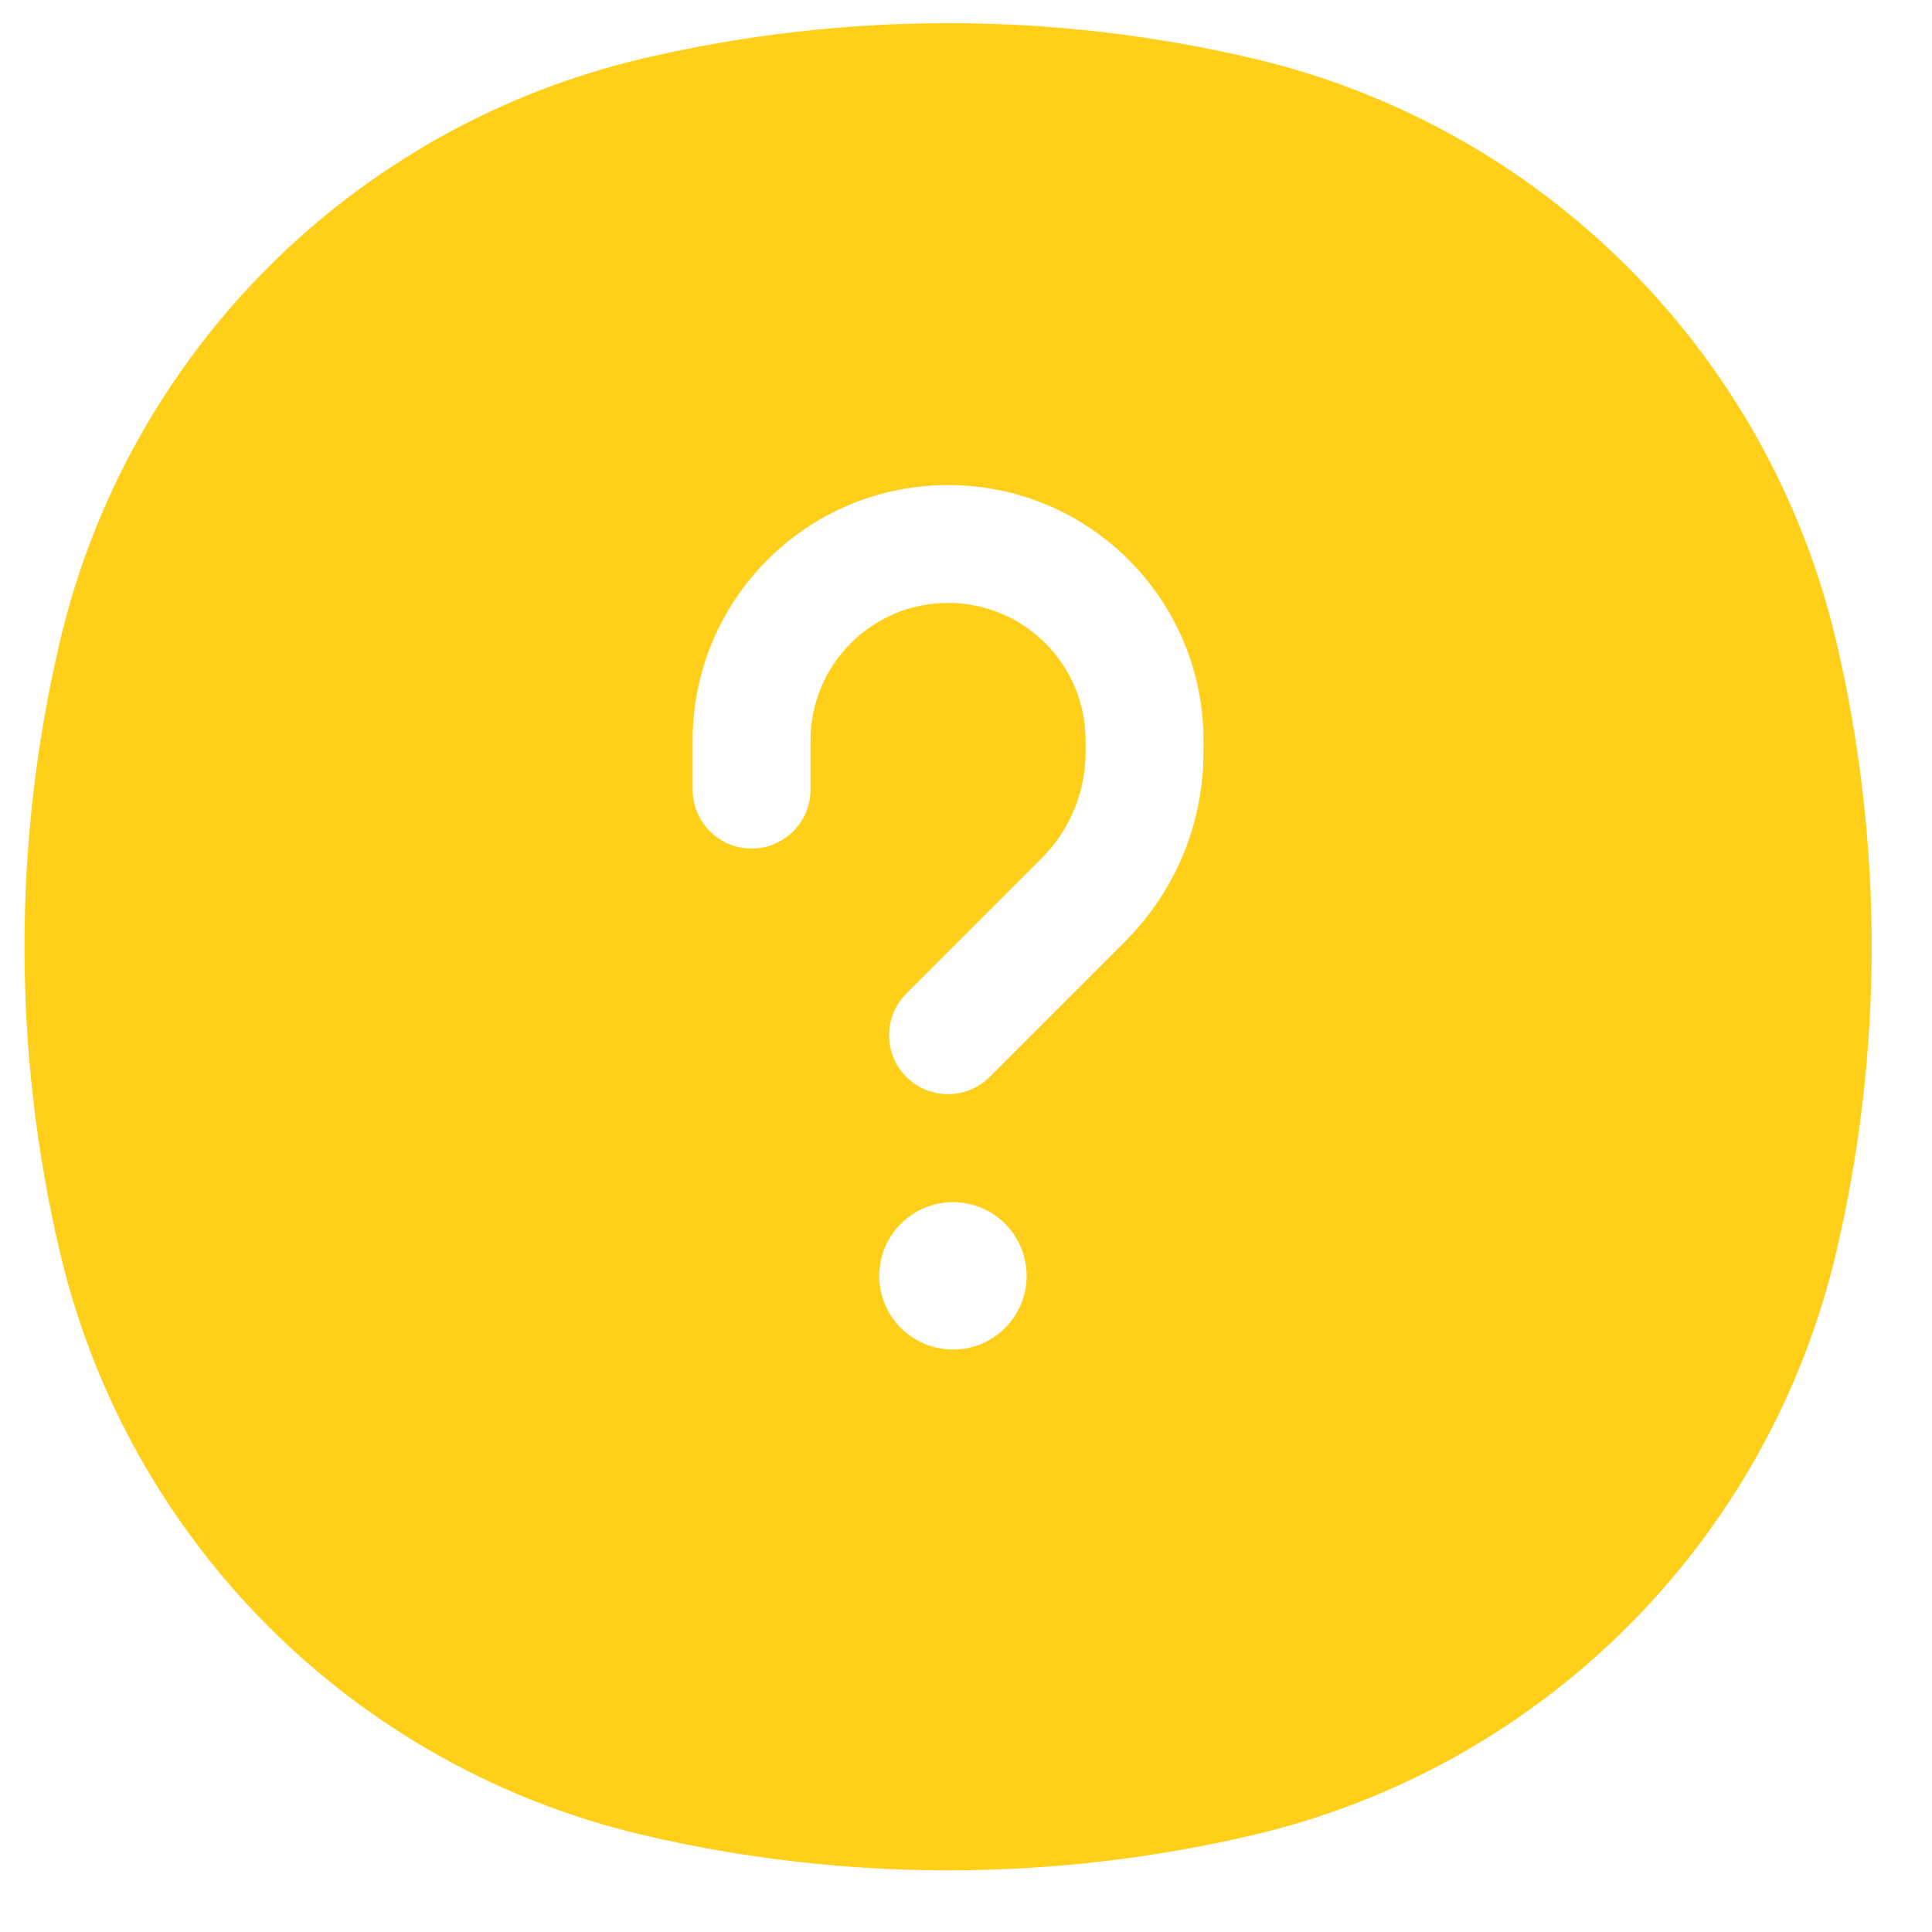 <svg width="29" height="29" viewBox="0 0 29 29" fill="none" xmlns="http://www.w3.org/2000/svg">
<path fill-rule="evenodd" clip-rule="evenodd" d="M0.897 9.636C0.191 12.645 0.191 15.777 0.897 18.787C1.916 23.133 5.309 26.526 9.655 27.545C12.665 28.251 15.797 28.251 18.806 27.545C23.152 26.526 26.545 23.133 27.565 18.787C28.271 15.777 28.271 12.645 27.565 9.636C26.545 5.29 23.152 1.897 18.806 0.877C15.797 0.171 12.665 0.171 9.655 0.877C5.309 1.897 1.916 5.29 0.897 9.636ZM15.41 19.151C15.41 19.762 14.915 20.257 14.304 20.257C13.694 20.257 13.198 19.762 13.198 19.151C13.198 18.54 13.694 18.045 14.304 18.045C14.915 18.045 15.41 18.54 15.41 19.151ZM12.166 11.115C12.166 9.974 13.091 9.05 14.231 9.05C15.371 9.05 16.295 9.974 16.295 11.115V11.293C16.295 11.889 16.059 12.459 15.638 12.88L13.605 14.913C13.259 15.258 13.259 15.819 13.605 16.164C13.951 16.51 14.511 16.51 14.856 16.164L16.889 14.131C17.642 13.379 18.065 12.358 18.065 11.293V11.115C18.065 8.997 16.348 7.281 14.231 7.281C12.113 7.281 10.397 8.997 10.397 11.115V11.852C10.397 12.341 10.793 12.737 11.281 12.737C11.77 12.737 12.166 12.341 12.166 11.852V11.115Z" fill="#FFCF19"/>
</svg>
